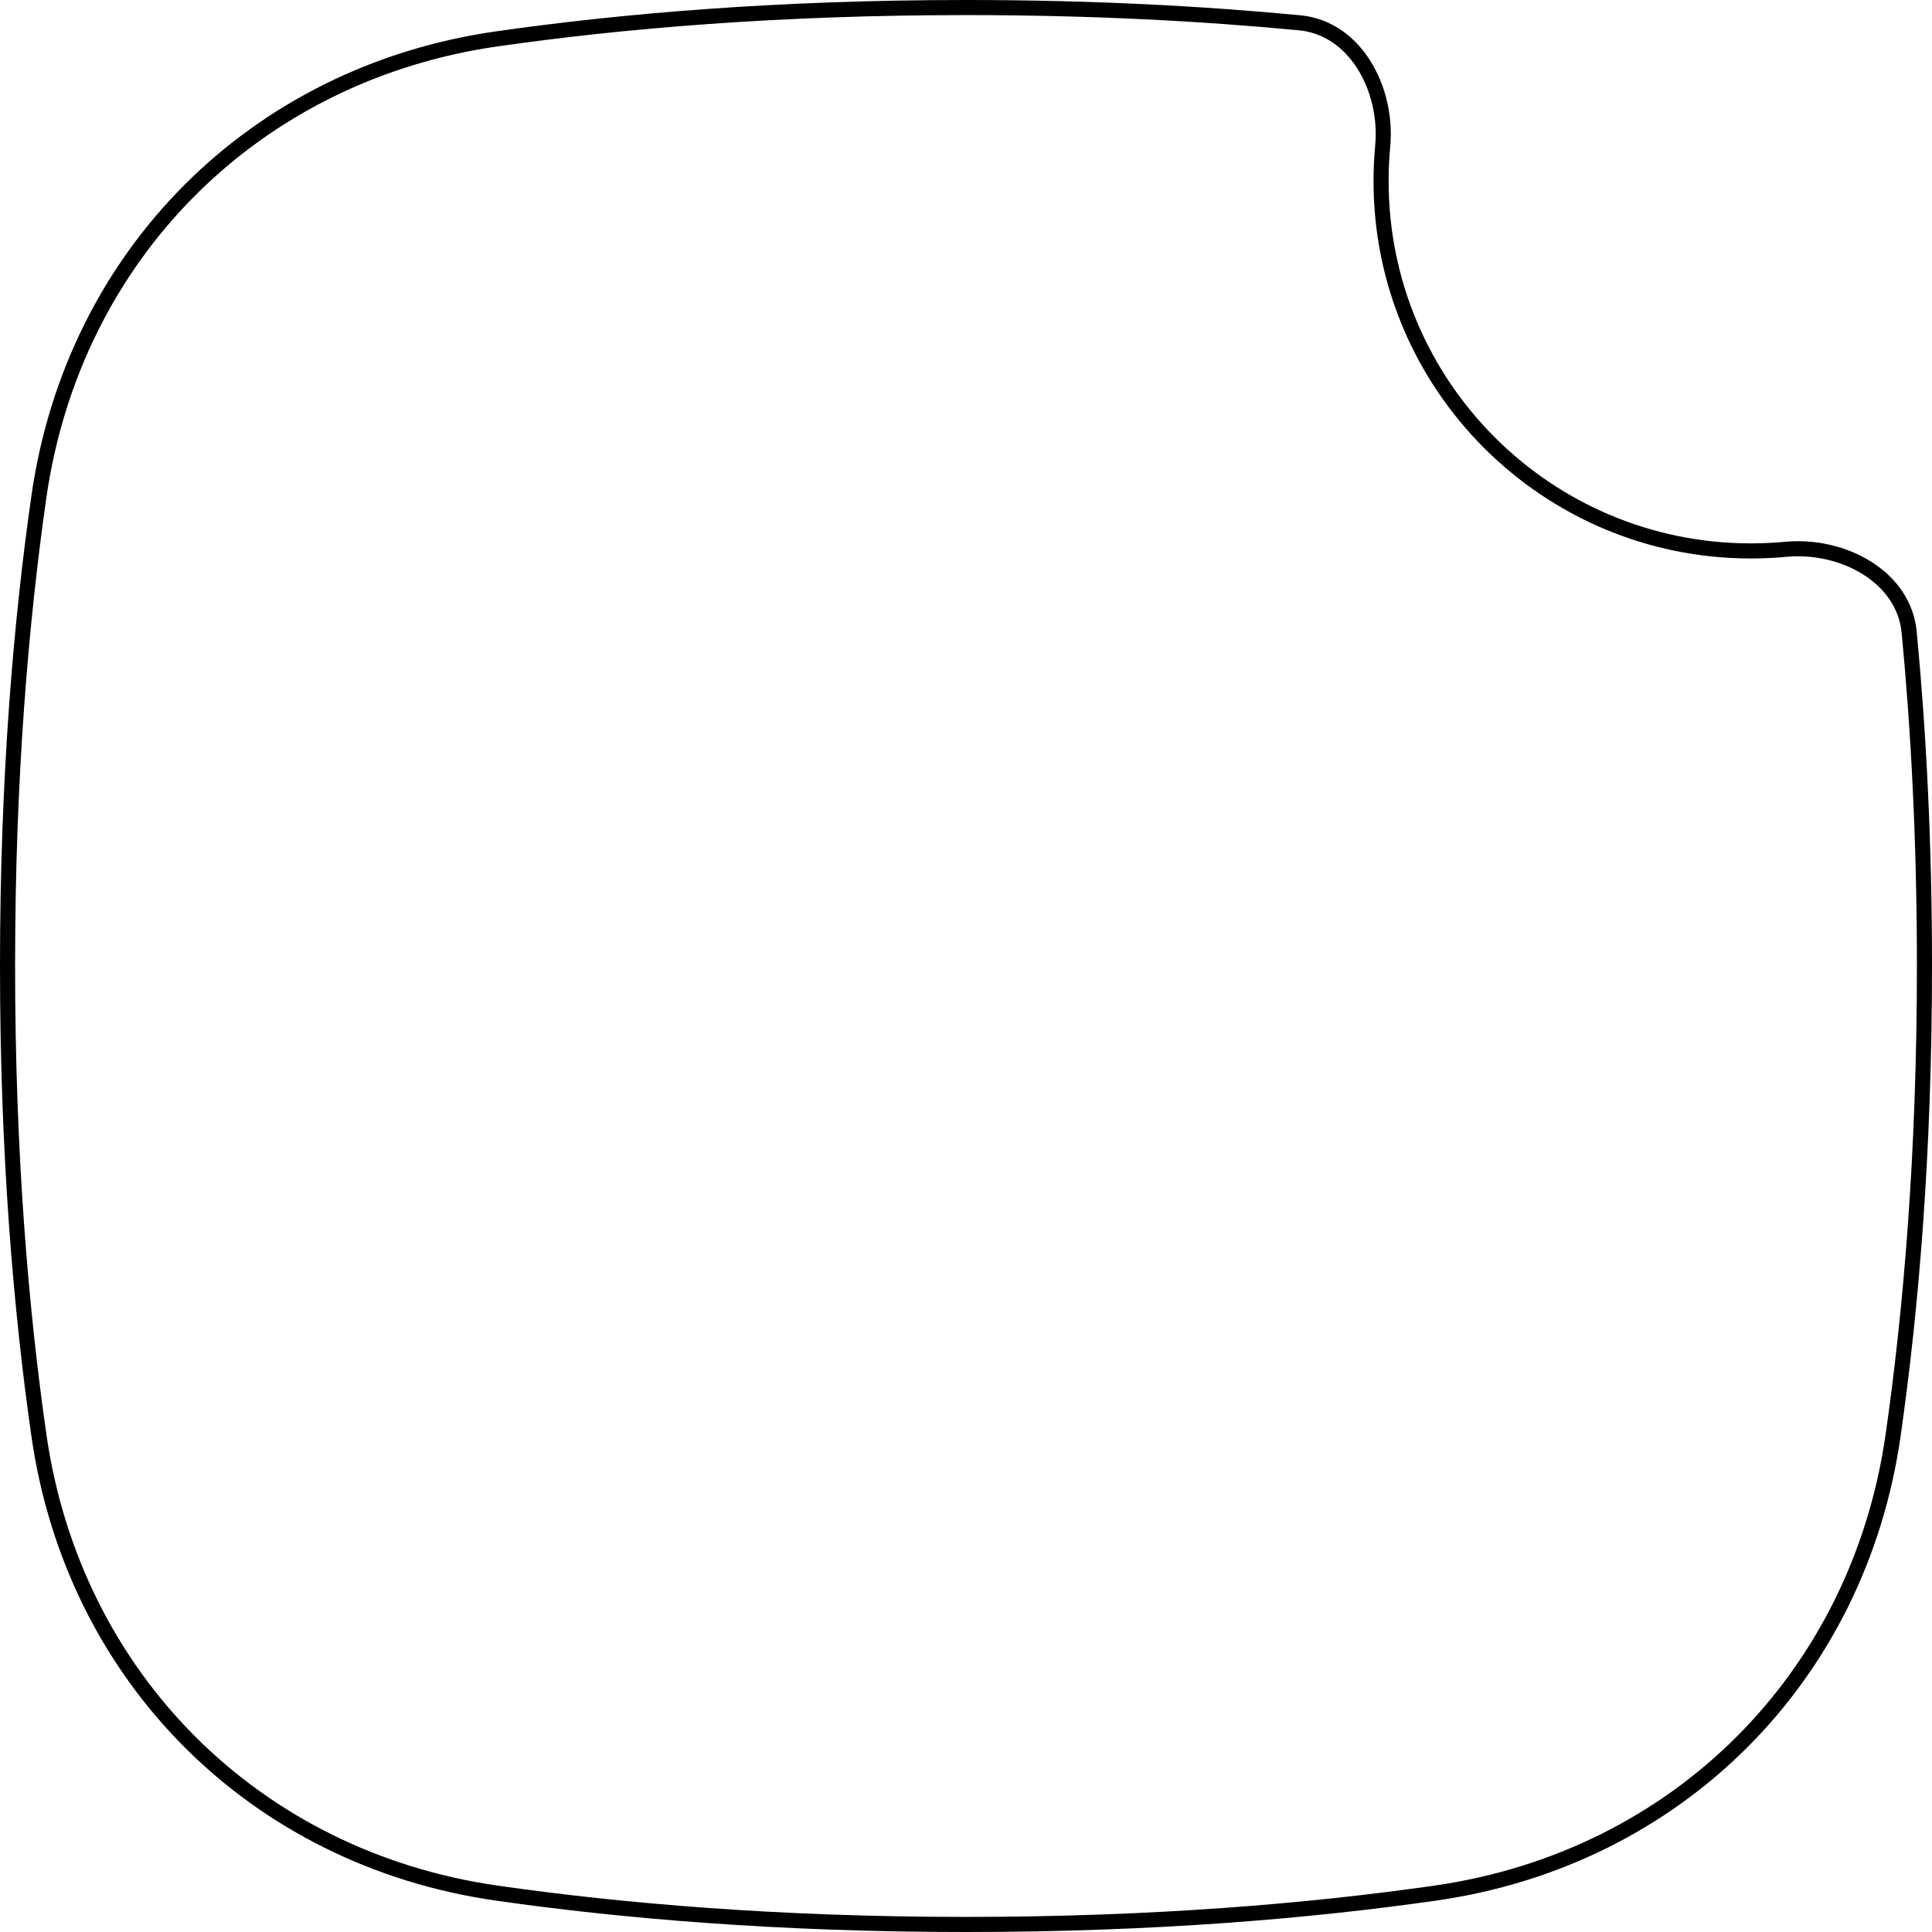 <svg width="128" height="128" viewBox="0 0 128 128" fill="none" xmlns="http://www.w3.org/2000/svg">
<path d="M64 0.5C72.293 0.5 79.662 0.896 86.106 1.511C87.929 1.685 89.385 2.752 90.353 4.279C91.325 5.812 91.785 7.785 91.607 9.686C91.536 10.447 91.5 11.22 91.5 12C91.5 25.531 102.469 36.5 116 36.5C116.78 36.5 117.553 36.464 118.314 36.393C120.215 36.215 122.188 36.675 123.721 37.647C125.248 38.614 126.315 40.071 126.489 41.894C127.104 48.338 127.5 55.706 127.5 64C127.5 76.444 126.609 86.806 125.424 95.087C123.127 111.135 111.135 123.127 95.087 125.424C86.806 126.609 76.444 127.5 64 127.5C51.556 127.5 41.194 126.609 32.913 125.424C16.865 123.127 4.873 111.135 2.576 95.087C1.391 86.806 0.5 76.444 0.5 64C0.5 51.556 1.391 41.194 2.576 32.913C4.873 16.865 16.865 4.873 32.913 2.576C41.194 1.391 51.556 0.5 64 0.5Z" stroke="black"/>
</svg>
